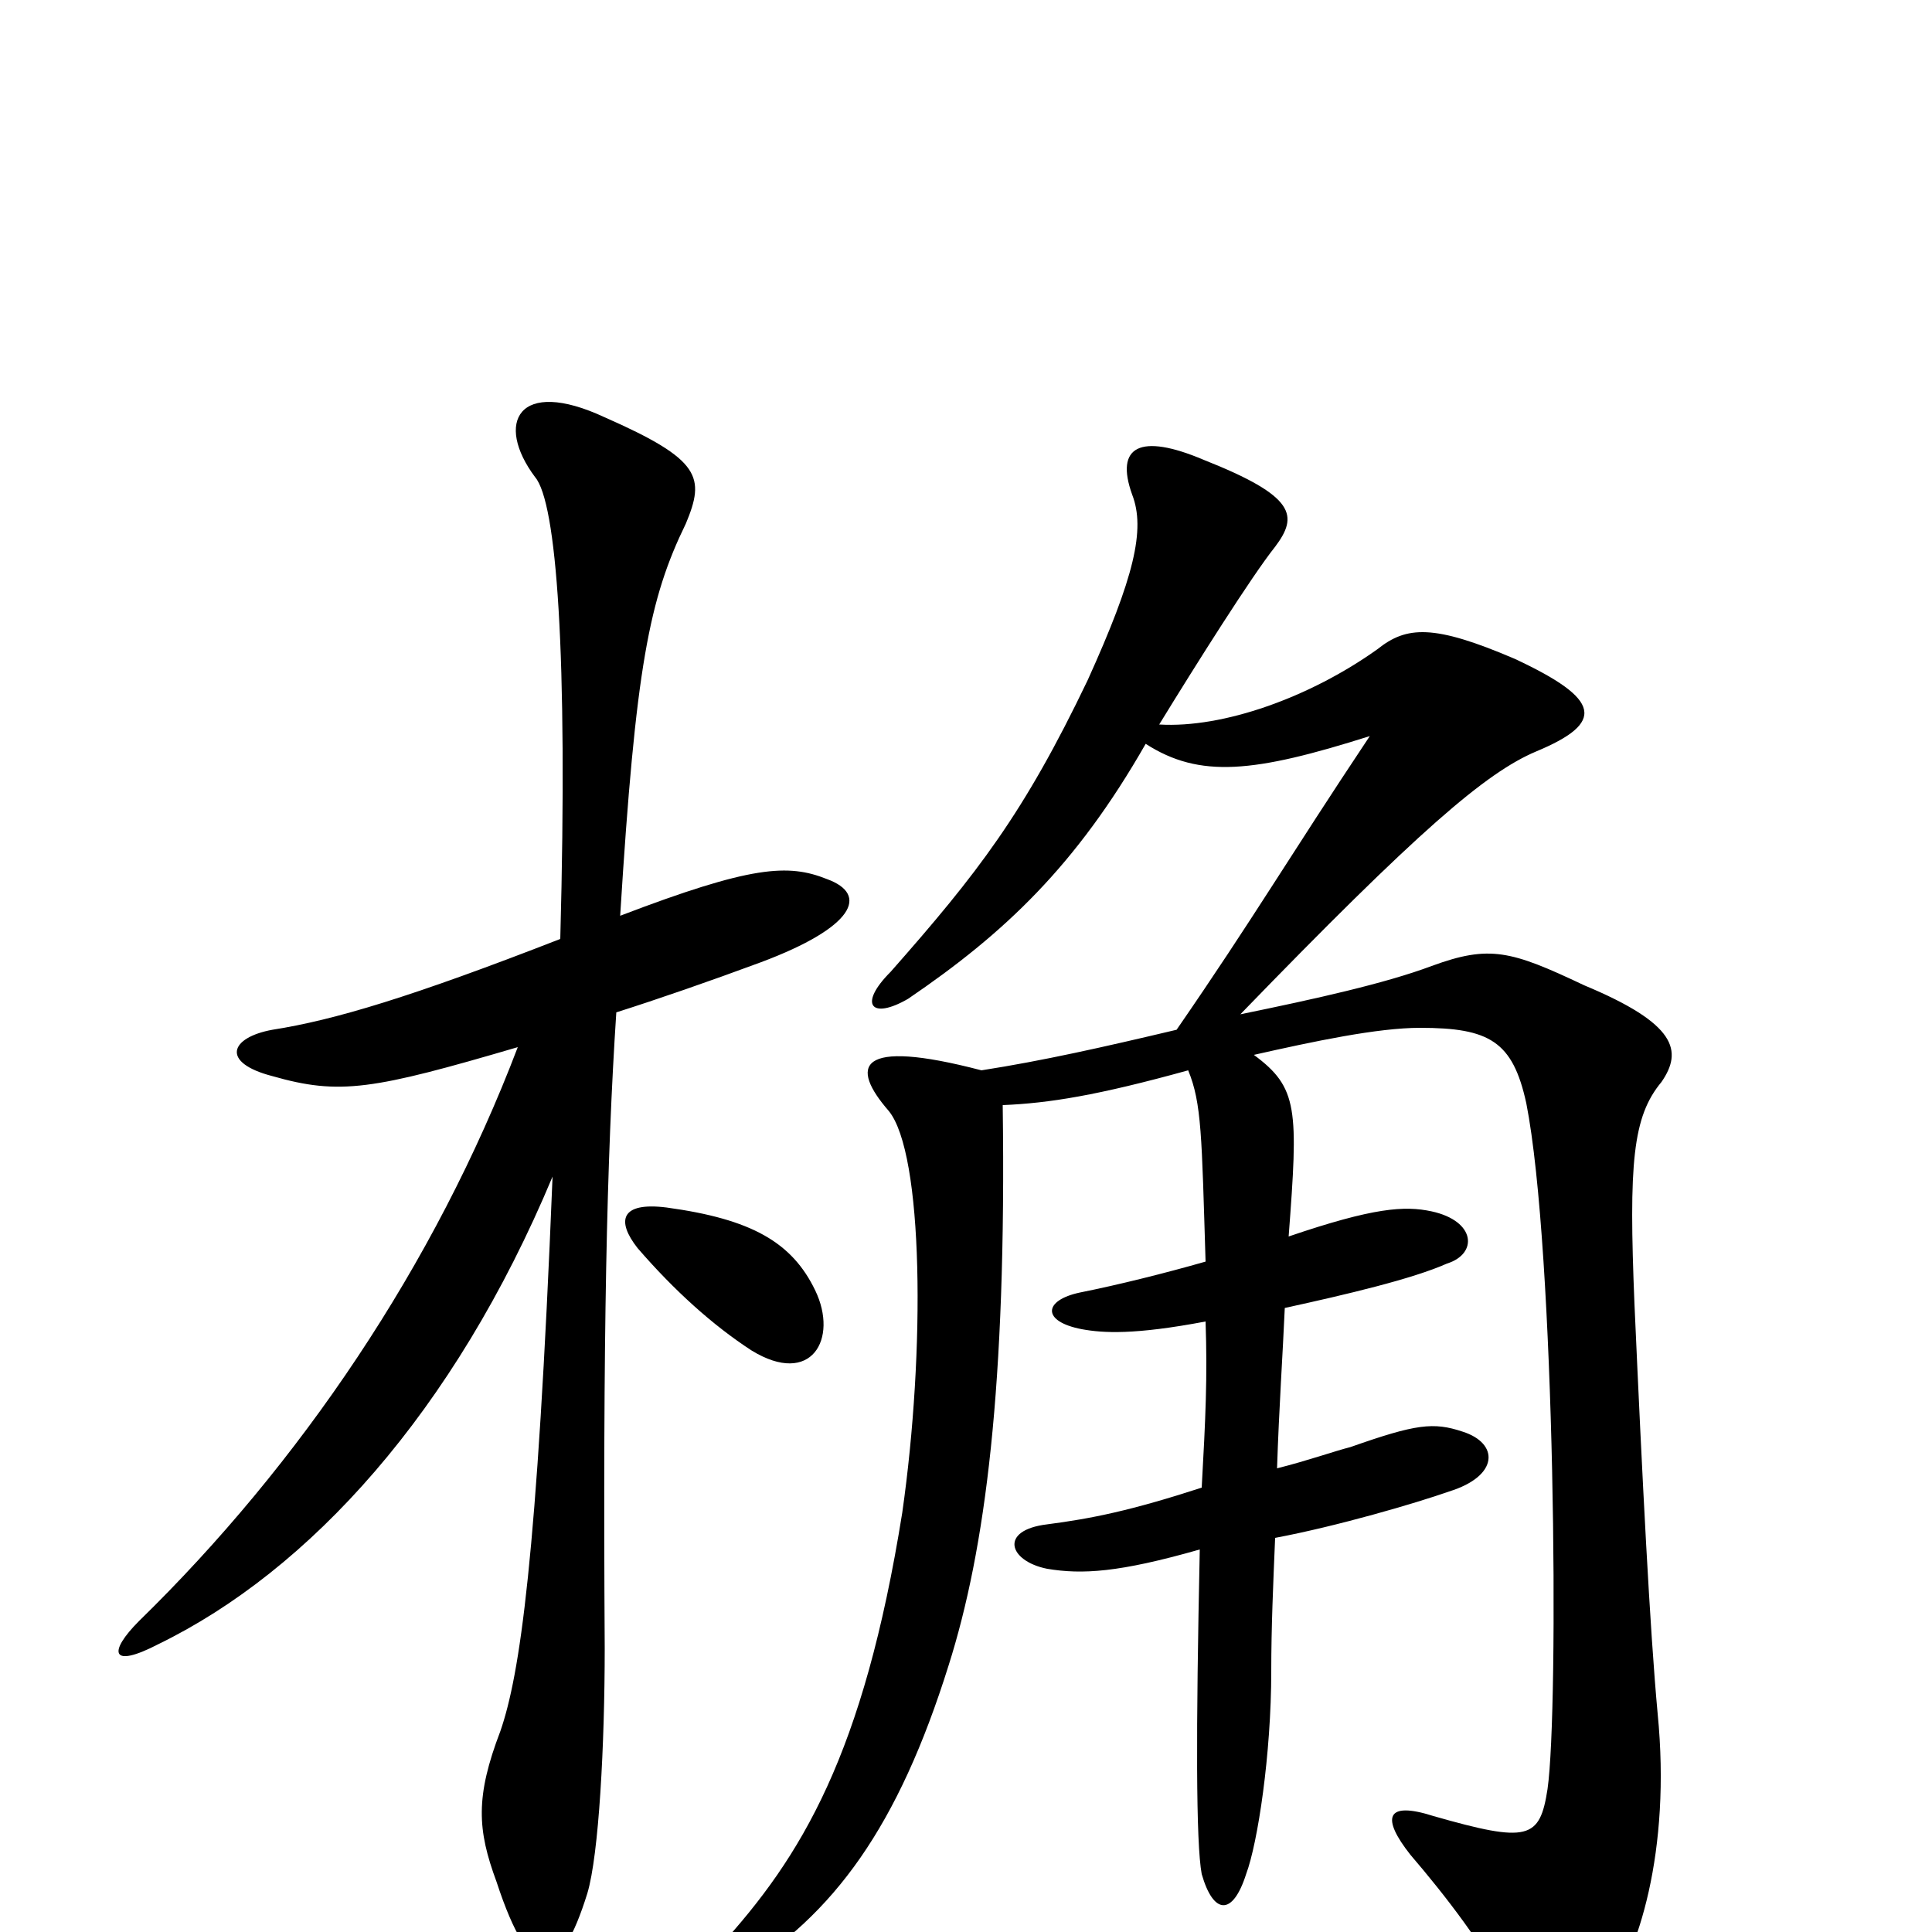 <svg xmlns="http://www.w3.org/2000/svg" viewBox="0 -1000 1000 1000">
	<path fill="#000000" d="M428 -545C408 -553 389 -552 321 -526C329 -655 336 -690 355 -729C365 -753 363 -762 313 -784C268 -805 256 -781 277 -753C288 -740 294 -663 290 -514C213 -484 173 -472 141 -467C119 -463 114 -450 141 -443C176 -433 193 -436 268 -458C225 -345 155 -242 72 -161C56 -145 57 -136 82 -149C160 -187 235 -269 286 -391C278 -192 269 -133 259 -104C246 -70 247 -53 257 -26C275 29 290 25 304 -20C310 -40 313 -97 313 -147C312 -308 314 -400 319 -476C341 -483 367 -492 394 -502C442 -520 450 -537 428 -545ZM860 -440C871 -456 868 -470 820 -490C782 -508 771 -511 741 -500C717 -491 681 -483 642 -475C734 -570 769 -600 795 -611C831 -626 829 -638 784 -659C742 -677 728 -676 713 -664C678 -639 633 -623 600 -625C619 -656 648 -702 660 -717C672 -733 671 -743 623 -762C590 -776 577 -769 586 -744C593 -726 587 -701 563 -648C530 -579 506 -548 461 -497C444 -480 451 -472 470 -483C520 -517 557 -552 593 -615C621 -597 649 -600 709 -619C667 -556 649 -525 609 -467C571 -458 540 -451 508 -446C443 -463 440 -448 460 -425C478 -403 479 -301 467 -217C447 -92 415 -39 372 8C346 33 355 38 381 22C432 -9 465 -55 491 -138C510 -198 521 -282 519 -428C543 -429 568 -433 615 -446C622 -429 622 -412 624 -347C603 -341 579 -335 559 -331C540 -327 539 -316 560 -312C571 -310 587 -309 624 -316C625 -287 624 -266 622 -230C585 -218 565 -214 542 -211C517 -208 522 -192 542 -188C560 -185 579 -186 621 -198C619 -104 619 -46 622 -30C628 -9 638 -8 645 -30C651 -46 658 -92 658 -135C658 -158 659 -180 660 -204C692 -210 733 -222 750 -228C776 -236 776 -253 757 -259C742 -264 733 -263 699 -251C691 -249 677 -244 661 -240C662 -271 664 -300 665 -323C697 -330 731 -338 749 -346C765 -351 764 -368 741 -373C727 -376 711 -375 667 -360C672 -426 672 -437 649 -454C680 -461 713 -468 735 -468C771 -468 783 -461 790 -429C805 -353 807 -116 801 -74C797 -48 791 -46 742 -60C717 -68 715 -59 730 -40C748 -19 769 8 782 34C800 65 805 68 830 35C848 12 865 -42 858 -113C854 -156 850 -235 846 -325C843 -398 845 -422 860 -440ZM422 -332C410 -357 389 -369 345 -375C321 -378 319 -368 330 -354C349 -332 369 -314 389 -301C420 -282 434 -307 422 -332Z"/>
</svg>